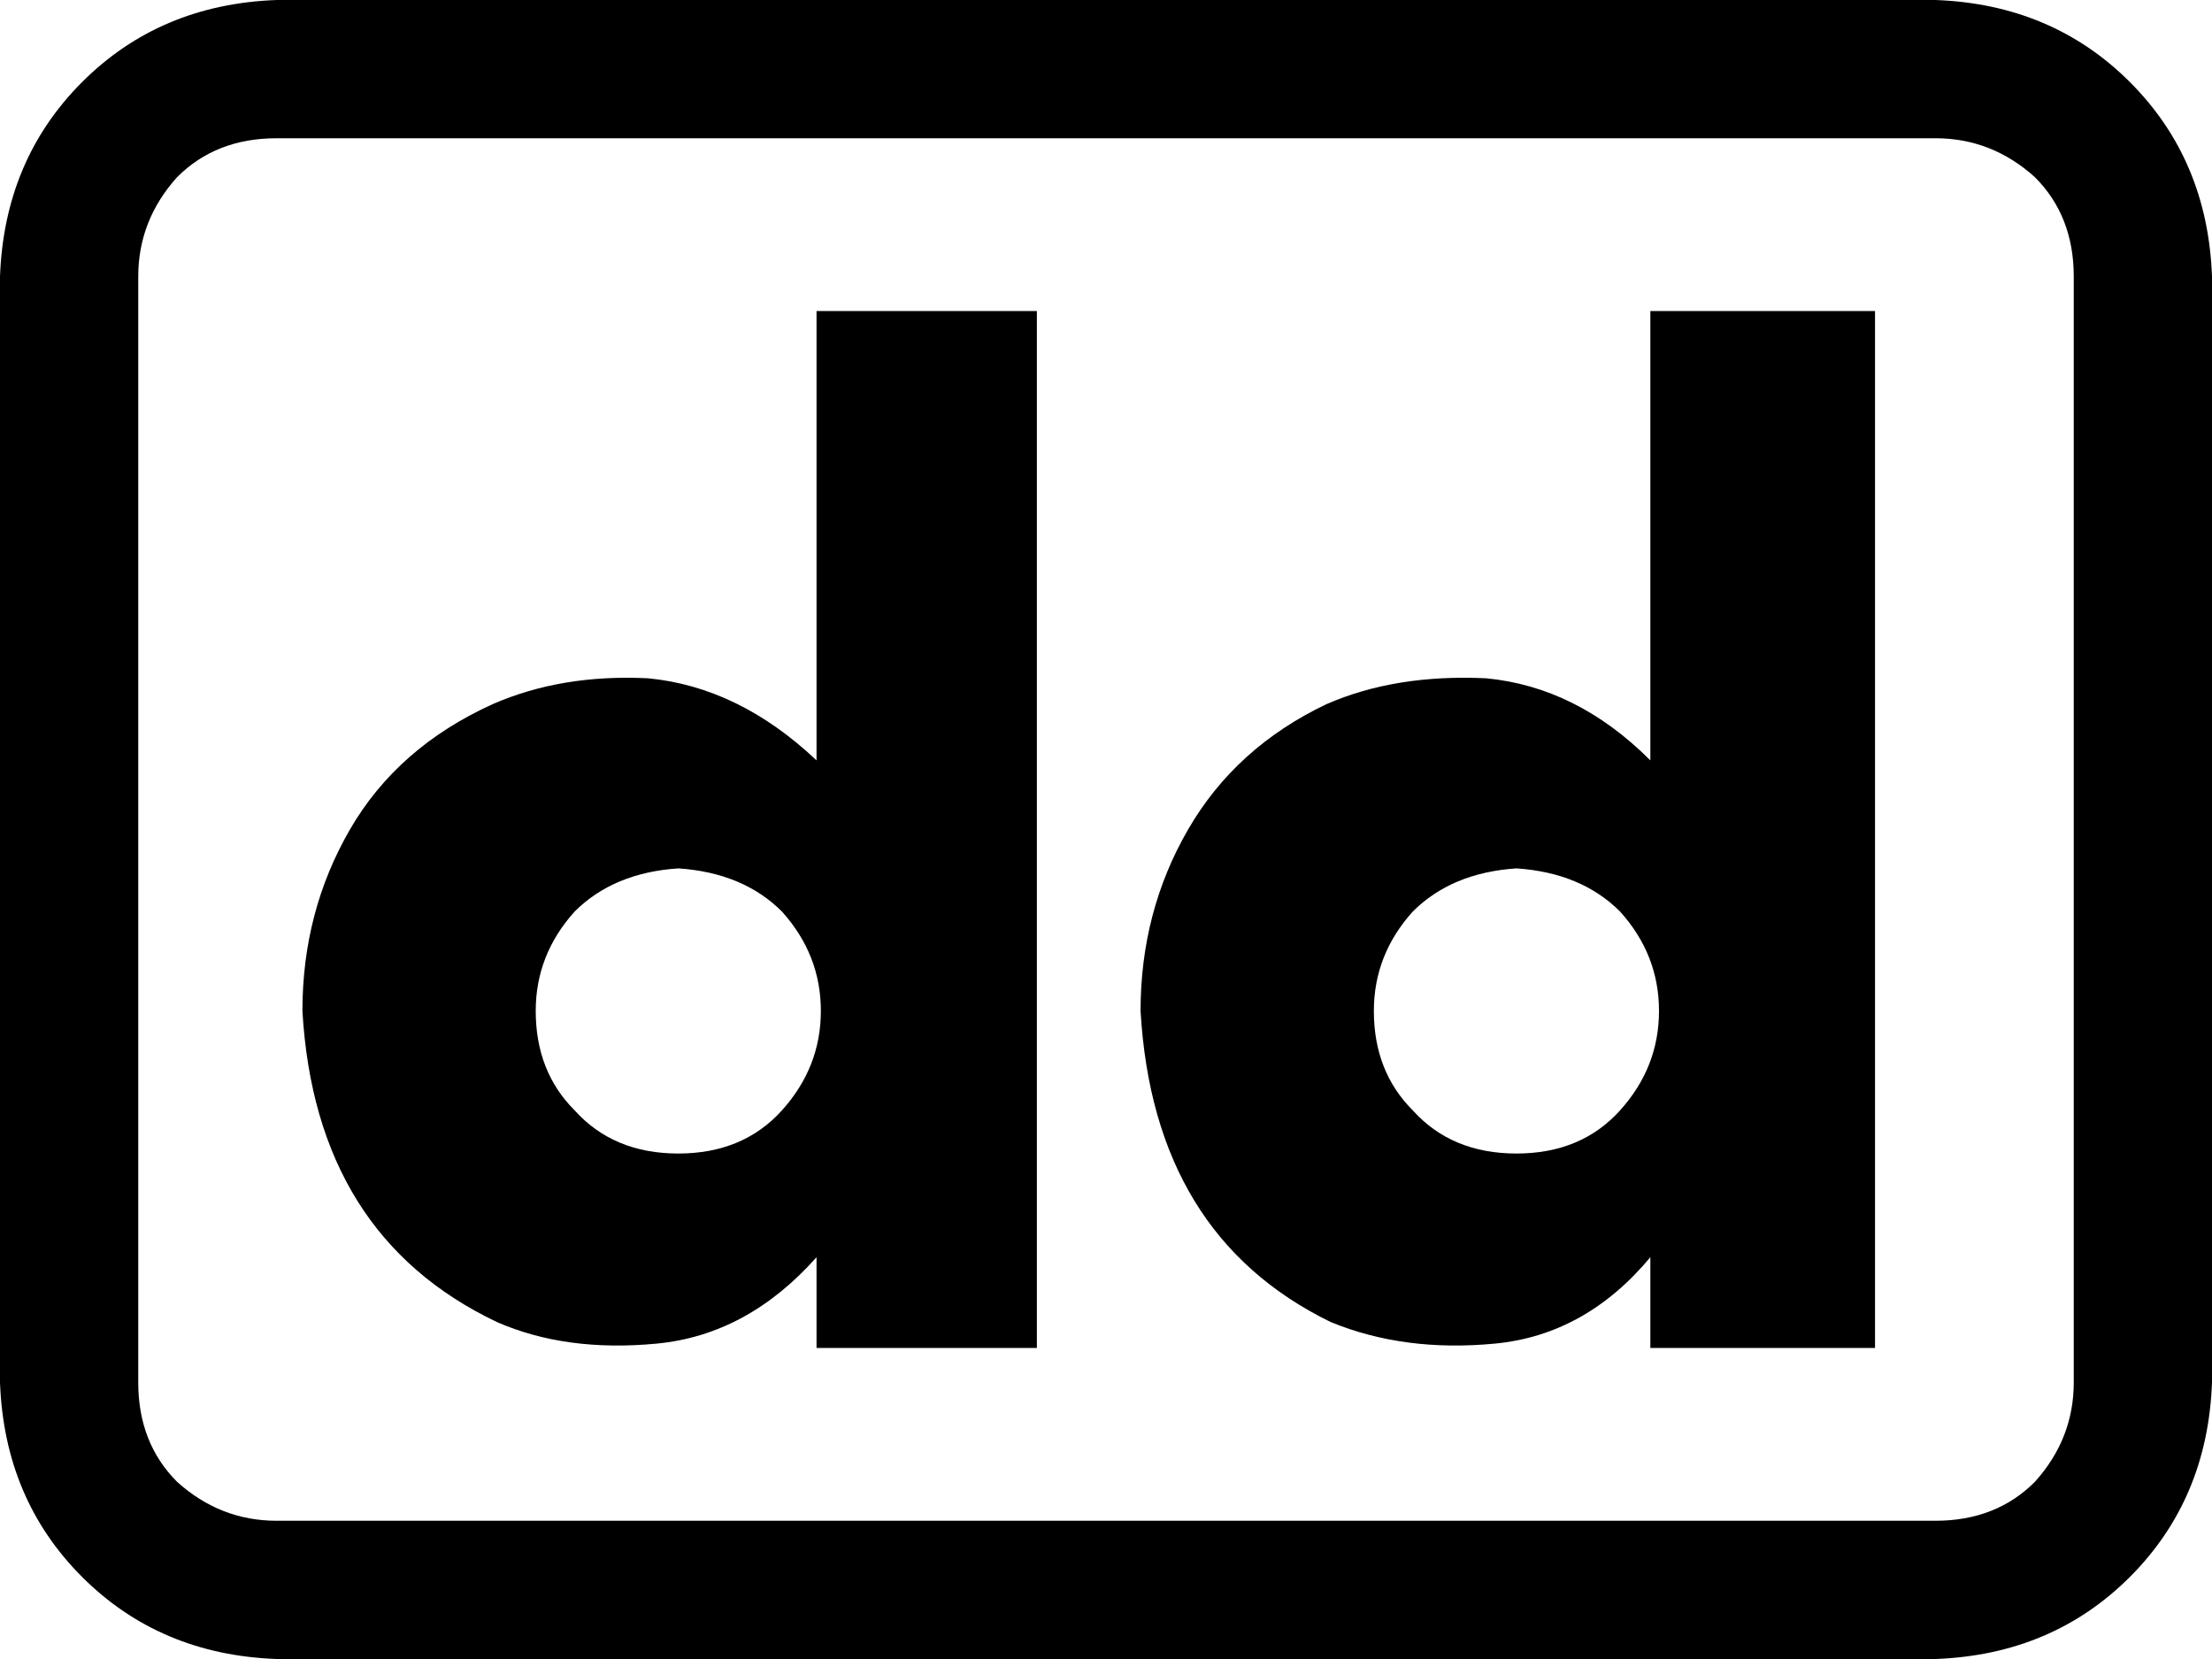 <svg xmlns="http://www.w3.org/2000/svg" viewBox="0 0 512 384">
  <path d="M 382 72 L 434 72 L 382 72 L 434 72 L 434 312 L 434 312 L 382 312 L 382 312 L 382 291 L 382 291 Q 367 309 346 311 Q 325 313 308 306 Q 267 286 264 234 Q 264 211 275 192 Q 286 173 307 163 Q 323 156 344 157 Q 365 159 382 176 L 382 72 L 382 72 Z M 318 234 Q 318 248 327 257 L 327 257 L 327 257 Q 336 267 351 267 Q 366 267 375 257 Q 384 247 384 234 Q 384 221 375 211 Q 366 202 351 201 Q 336 202 327 211 Q 318 221 318 234 L 318 234 Z M 189 72 L 240 72 L 189 72 L 240 72 L 240 312 L 240 312 L 189 312 L 189 312 L 189 291 L 189 291 Q 173 309 152 311 Q 131 313 115 306 Q 73 286 70 234 Q 70 211 81 192 Q 92 173 114 163 Q 130 156 150 157 Q 171 159 189 176 L 189 72 L 189 72 Z M 124 234 Q 124 248 133 257 L 133 257 L 133 257 Q 142 267 157 267 Q 172 267 181 257 Q 190 247 190 234 Q 190 221 181 211 Q 172 202 157 201 Q 142 202 133 211 Q 124 221 124 234 L 124 234 Z M 448 32 Q 461 32 471 41 L 471 41 L 471 41 Q 480 50 480 64 L 480 320 L 480 320 Q 480 333 471 343 Q 462 352 448 352 L 64 352 L 64 352 Q 51 352 41 343 Q 32 334 32 320 L 32 64 L 32 64 Q 32 51 41 41 Q 50 32 64 32 L 448 32 L 448 32 Z M 448 0 L 64 0 L 448 0 L 64 0 Q 37 1 19 19 Q 1 37 0 64 L 0 320 L 0 320 Q 1 347 19 365 Q 37 383 64 384 L 448 384 L 448 384 Q 475 383 493 365 Q 511 347 512 320 L 512 64 L 512 64 Q 511 37 493 19 Q 475 1 448 0 L 448 0 Z" />
</svg>